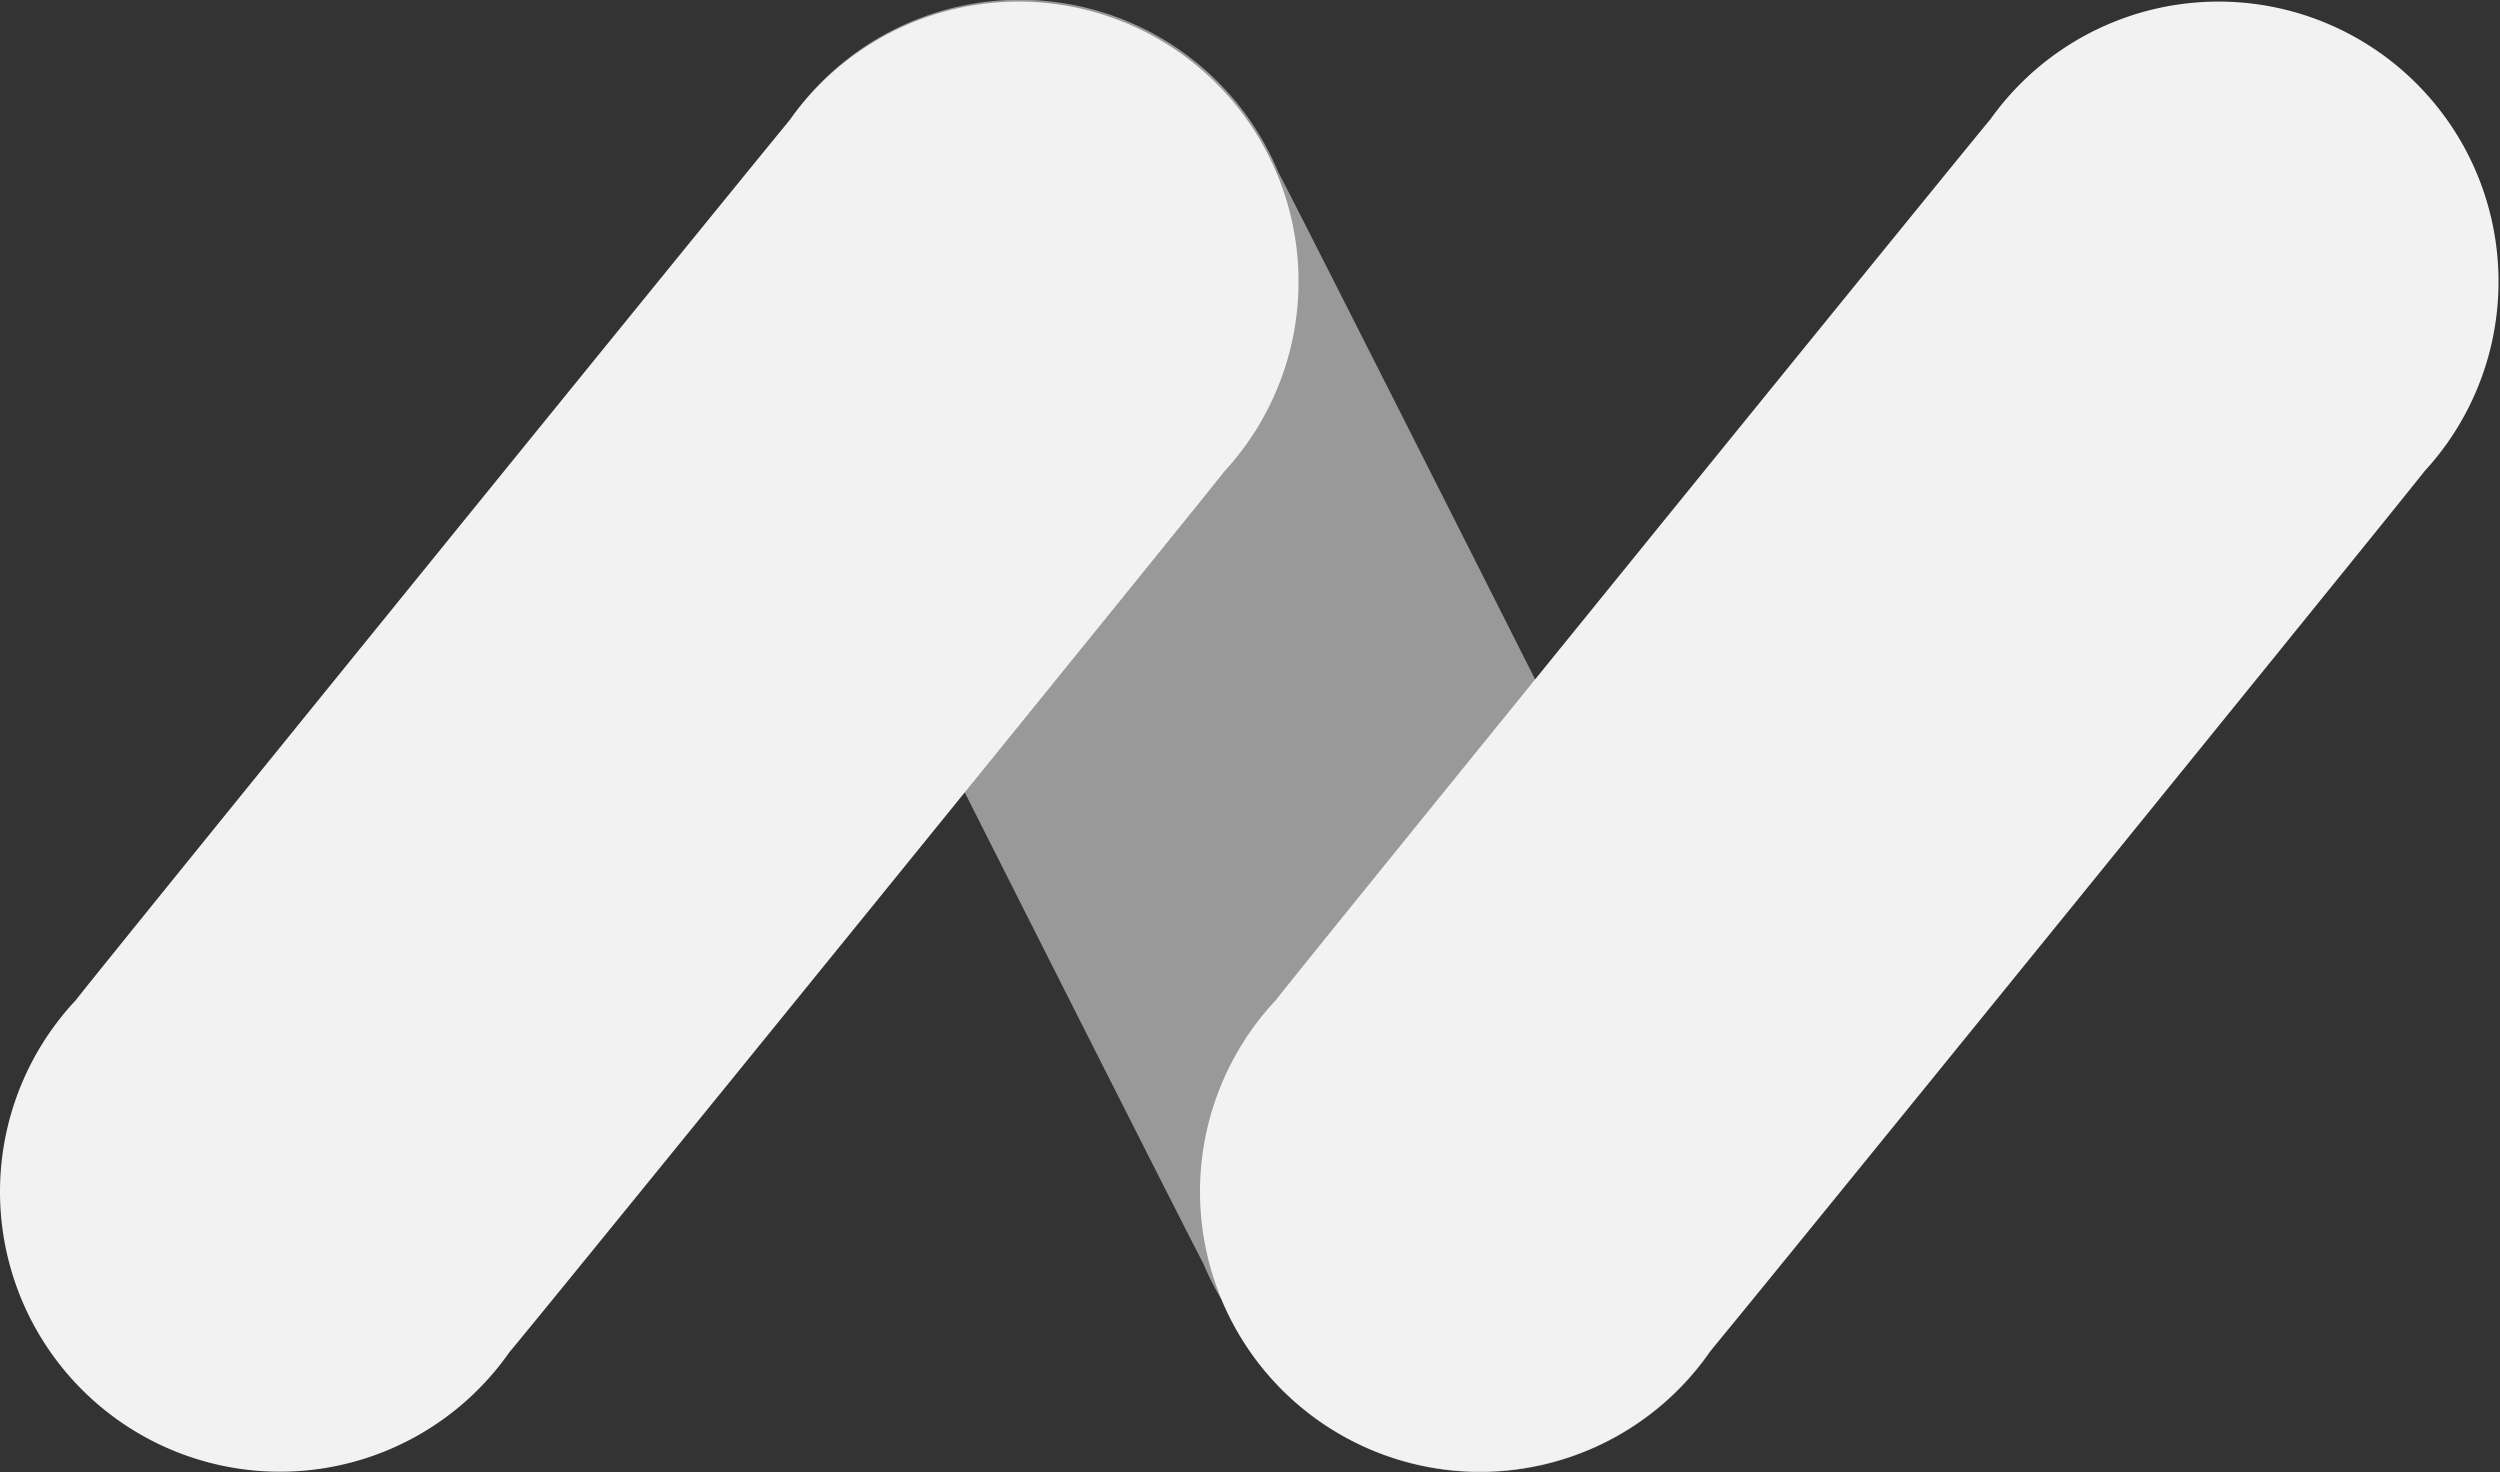 <svg xmlns="http://www.w3.org/2000/svg" viewBox="0 0 248.5 146.32"><rect x="0" y="0" width="248.5" height="146.32" fill="#333333" stroke="none"/><title>logo</title><g id="Graphic_Elements" data-name="Graphic Elements"><path d="M181.7,136.77c-.52-1.25-43.21-85.85-43.91-87A27.84,27.84,0,1,0,88.24,74.83c.52,1.25,41.38,82.22,42.08,83.38a28,28,0,0,0,1.83,3.63,27.84,27.84,0,1,0,49.55-25.07Z" transform="translate(-10.72 -32.64)" style="fill:#999"/><path d="M132.4,79.52a27.83,27.83,0,1,0-43.13-35c-.92,1-70.24,86.41-71,87.52A27.83,27.83,0,1,0,61.39,167C62.31,166.05,131.63,80.62,132.4,79.52Z" transform="translate(-10.72 -32.64)" style="fill:#f2f2f2"/><path d="M251.68,79.52a27.83,27.83,0,1,0-43.13-35c-.92,1-70.24,86.41-71,87.52A27.83,27.83,0,1,0,180.67,167C181.59,166.05,250.91,80.62,251.68,79.52Z" transform="translate(-10.72 -32.64)" style="fill:#f2f2f2"/></g></svg>
